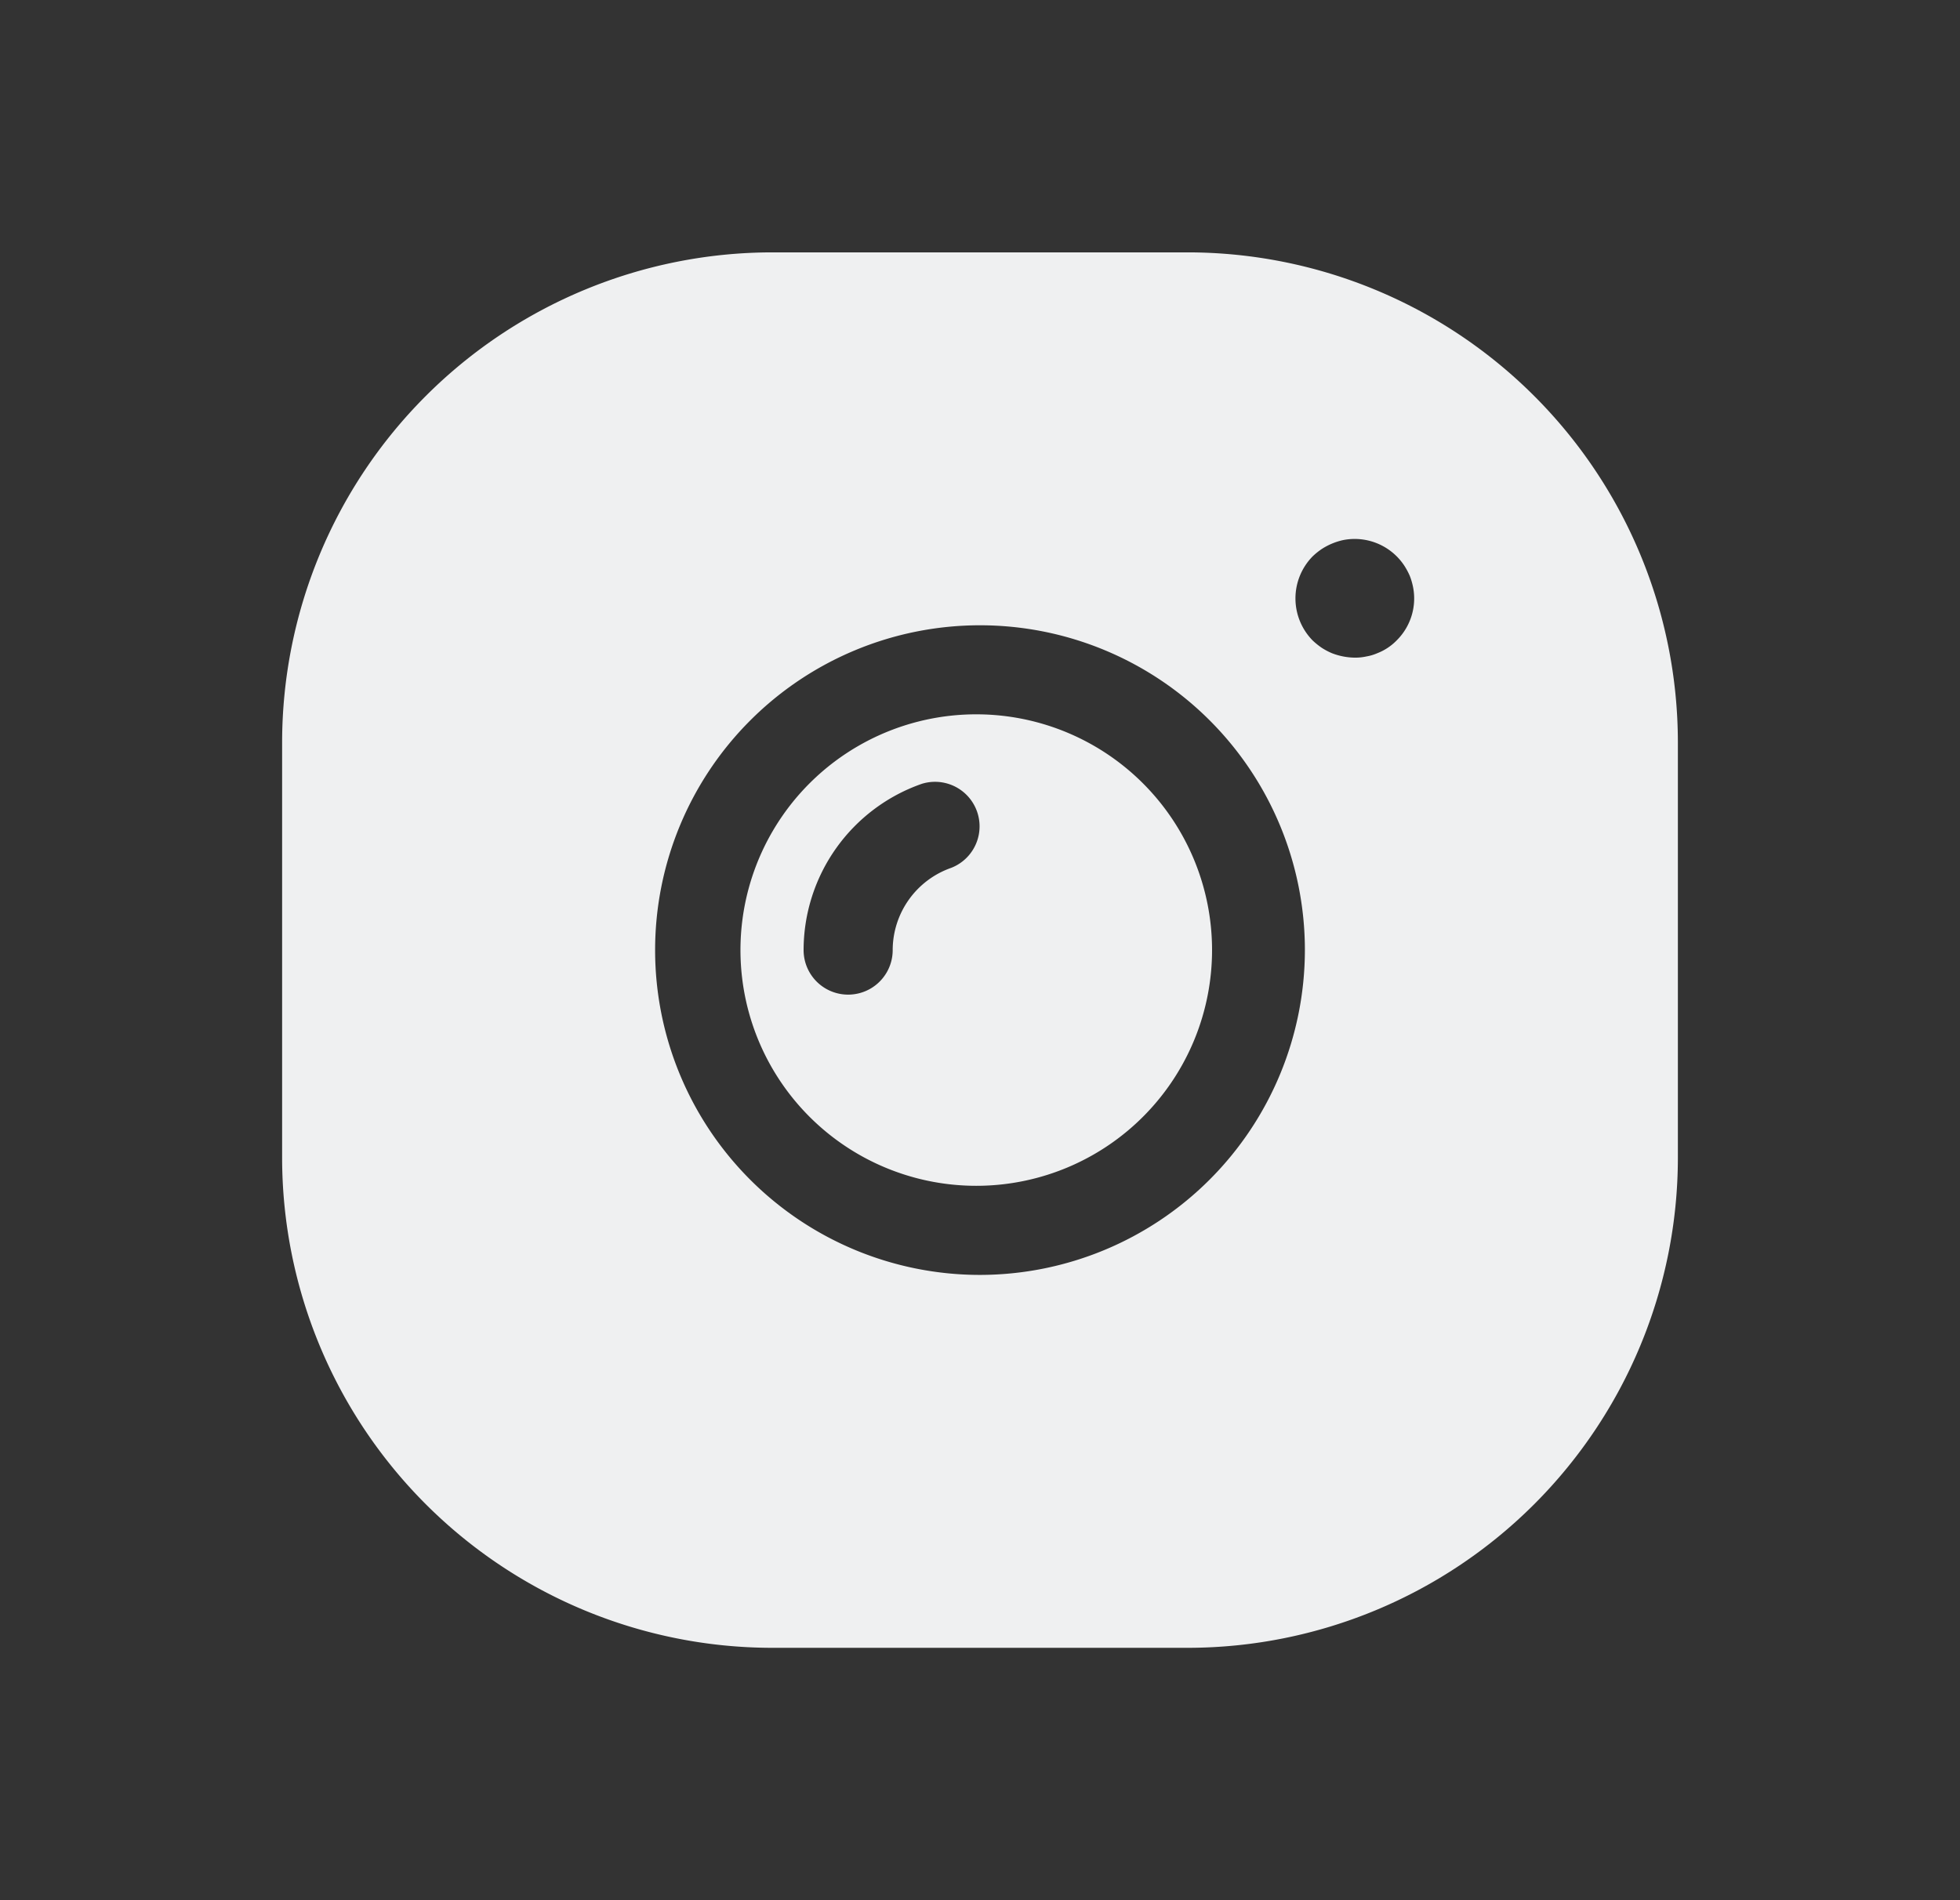 <svg width="33" height="32" fill="none" xmlns="http://www.w3.org/2000/svg"><rect width="100%" height="100%" fill="#333333" stroke="none"/><path d="M20 4.25h-7a8.258 8.258 0 00-8.25 8.25v7A8.258 8.258 0 0013 27.75h7a8.258 8.258 0 008.25-8.25v-7A8.258 8.258 0 0020 4.25zm-3.5 17.22A5.47 5.47 0 1121.97 16a5.477 5.477 0 01-5.47 5.47zm7.015-10.685a.916.916 0 01-.325.215.791.791 0 01-.185.055.858.858 0 01-.195.02 1.098 1.098 0 01-.385-.075 1.105 1.105 0 01-.17-.09 1.225 1.225 0 01-.155-.125 1.011 1.011 0 010-1.415c.048-.046.1-.088.155-.125a1.095 1.095 0 01.36-.15 1.001 1.001 0 011.025.425c.037.056.068.114.095.175.024.06.042.122.055.185a.993.993 0 01-.275.905zM16.5 12.03a3.97 3.97 0 100 7.939 3.97 3.97 0 000-7.939zm-.485 2.585A1.47 1.47 0 0015.03 16a.75.75 0 11-1.5 0 2.969 2.969 0 011.99-2.8.75.75 0 01.495 1.415z" fill="#EFF0F1"/></svg>